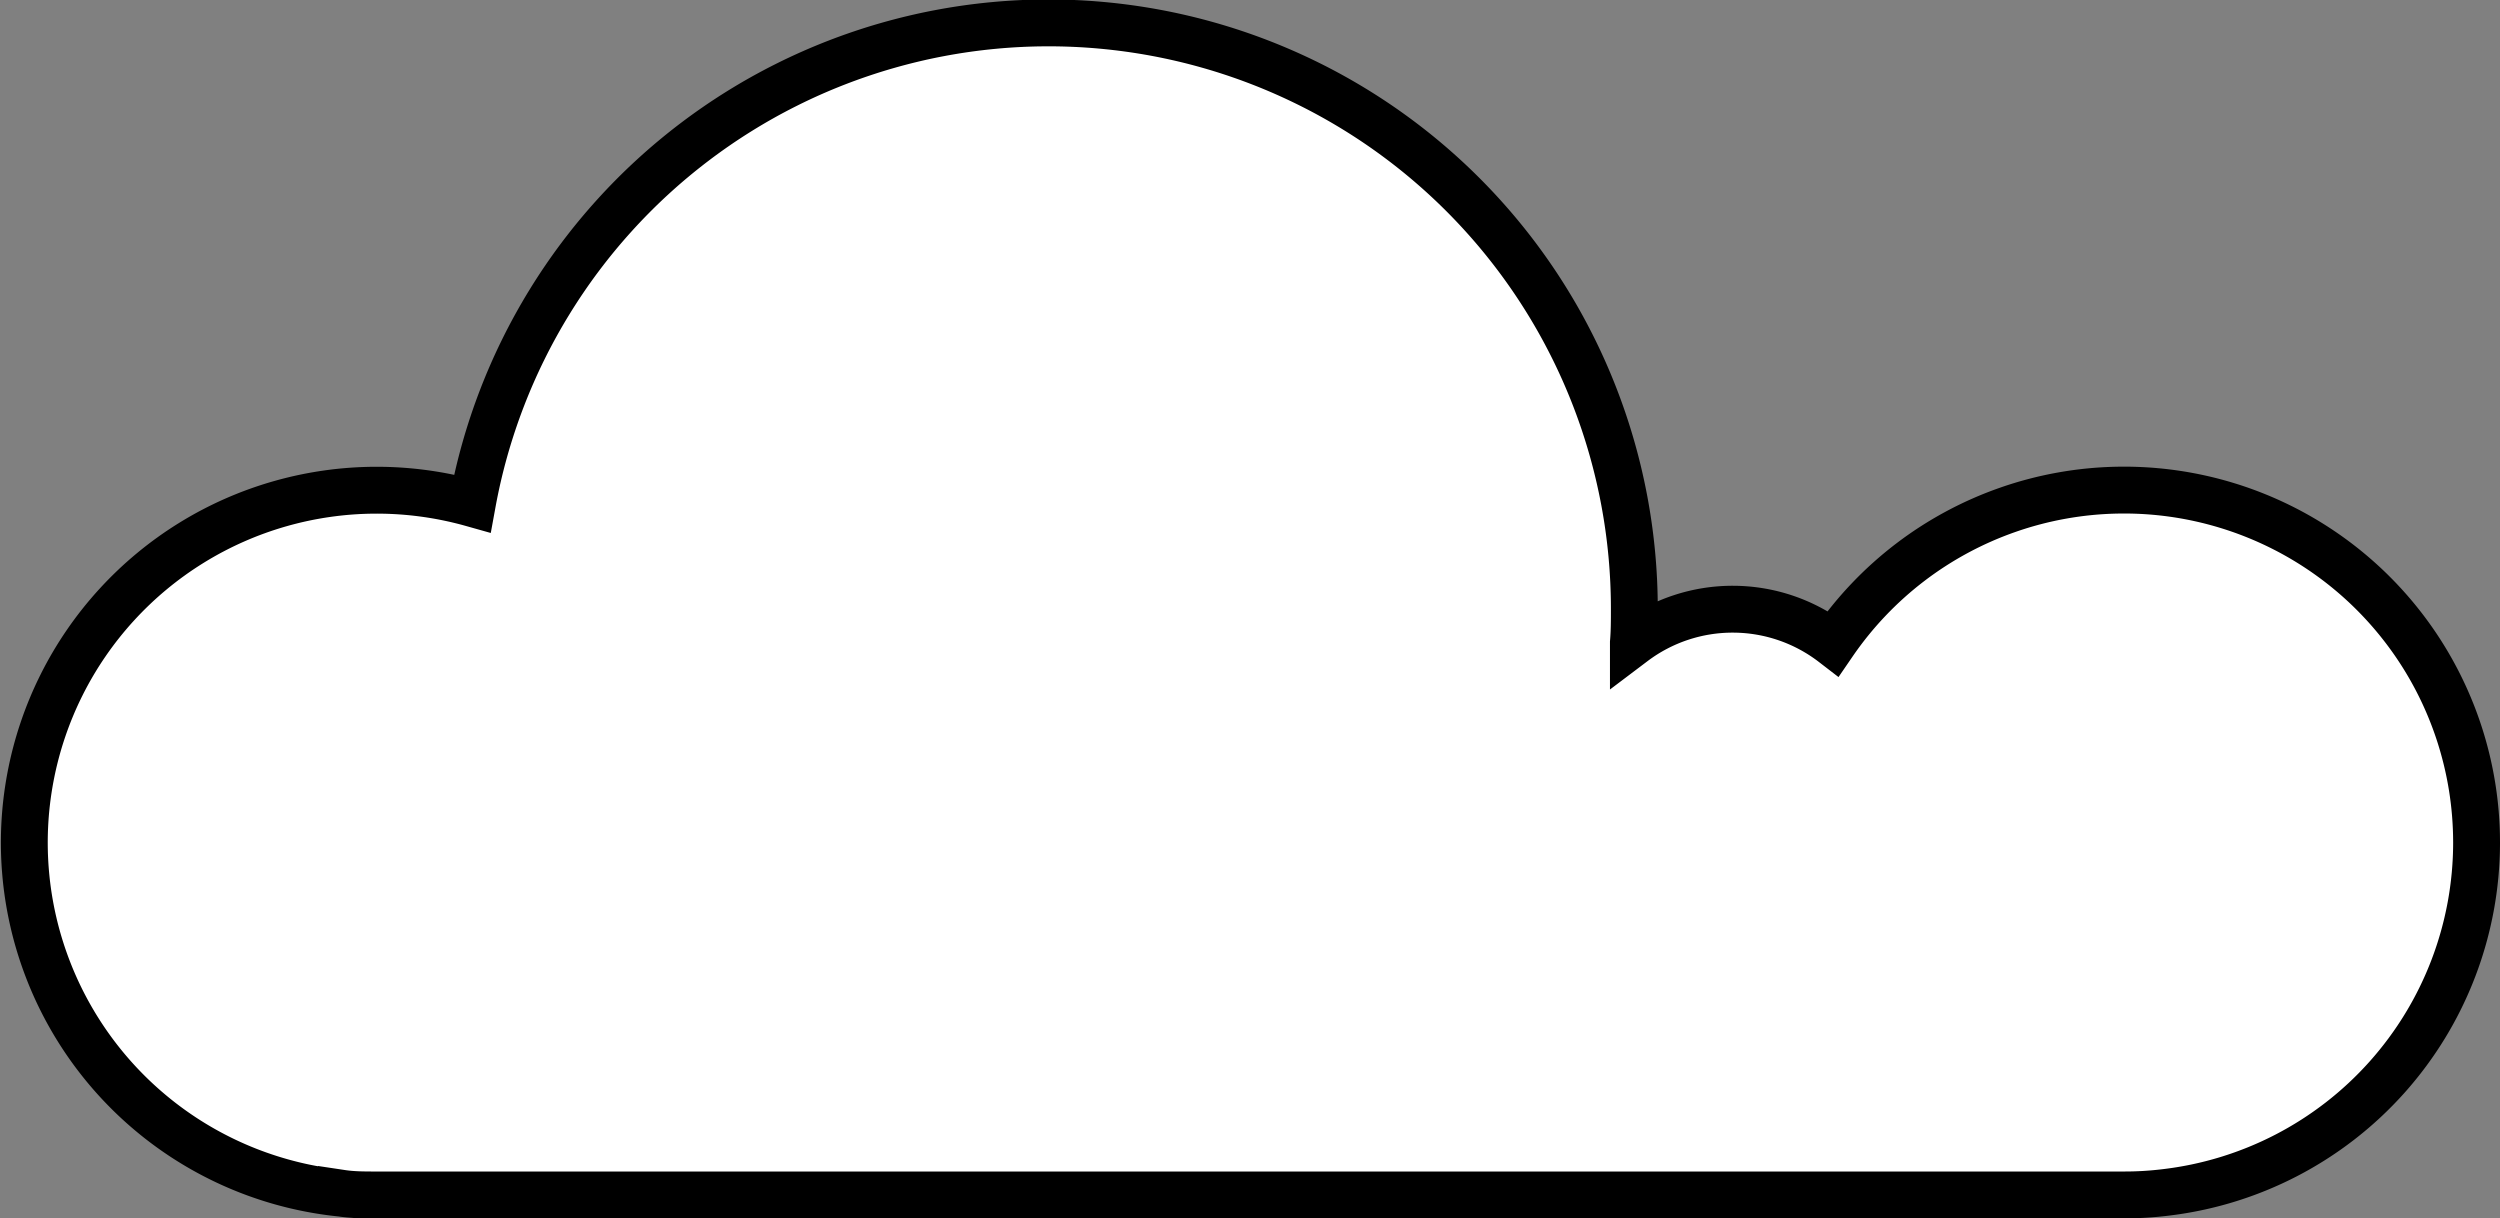 <svg xmlns="http://www.w3.org/2000/svg" viewBox="0 0 160.05 78"><rect x="0" y="0" width="160.05" height="78" fill="#808080" stroke="none"/><defs><style>.cls-1{fill:#fff;stroke:#000;stroke-miterlimit:10;stroke-width:3px;}</style></defs><title>Asset 1</title><g id="Layer_2" data-name="Layer 2"><g id="Layer_1-2" data-name="Layer 1"><path class="cls-1" d="M158.55,53.93a22.56,22.56,0,0,1-20,22.42,21.55,21.55,0,0,1-2.55.15H24.07c-.74,0-1.48,0-2.21-.11a22.56,22.56,0,1,1,8.38-44.16A37.5,37.5,0,0,1,104.63,39c0,.71,0,1.43-.06,2.13a10.55,10.55,0,0,1,12.79.06,22.57,22.57,0,0,1,41.19,12.74Z"/></g></g></svg>